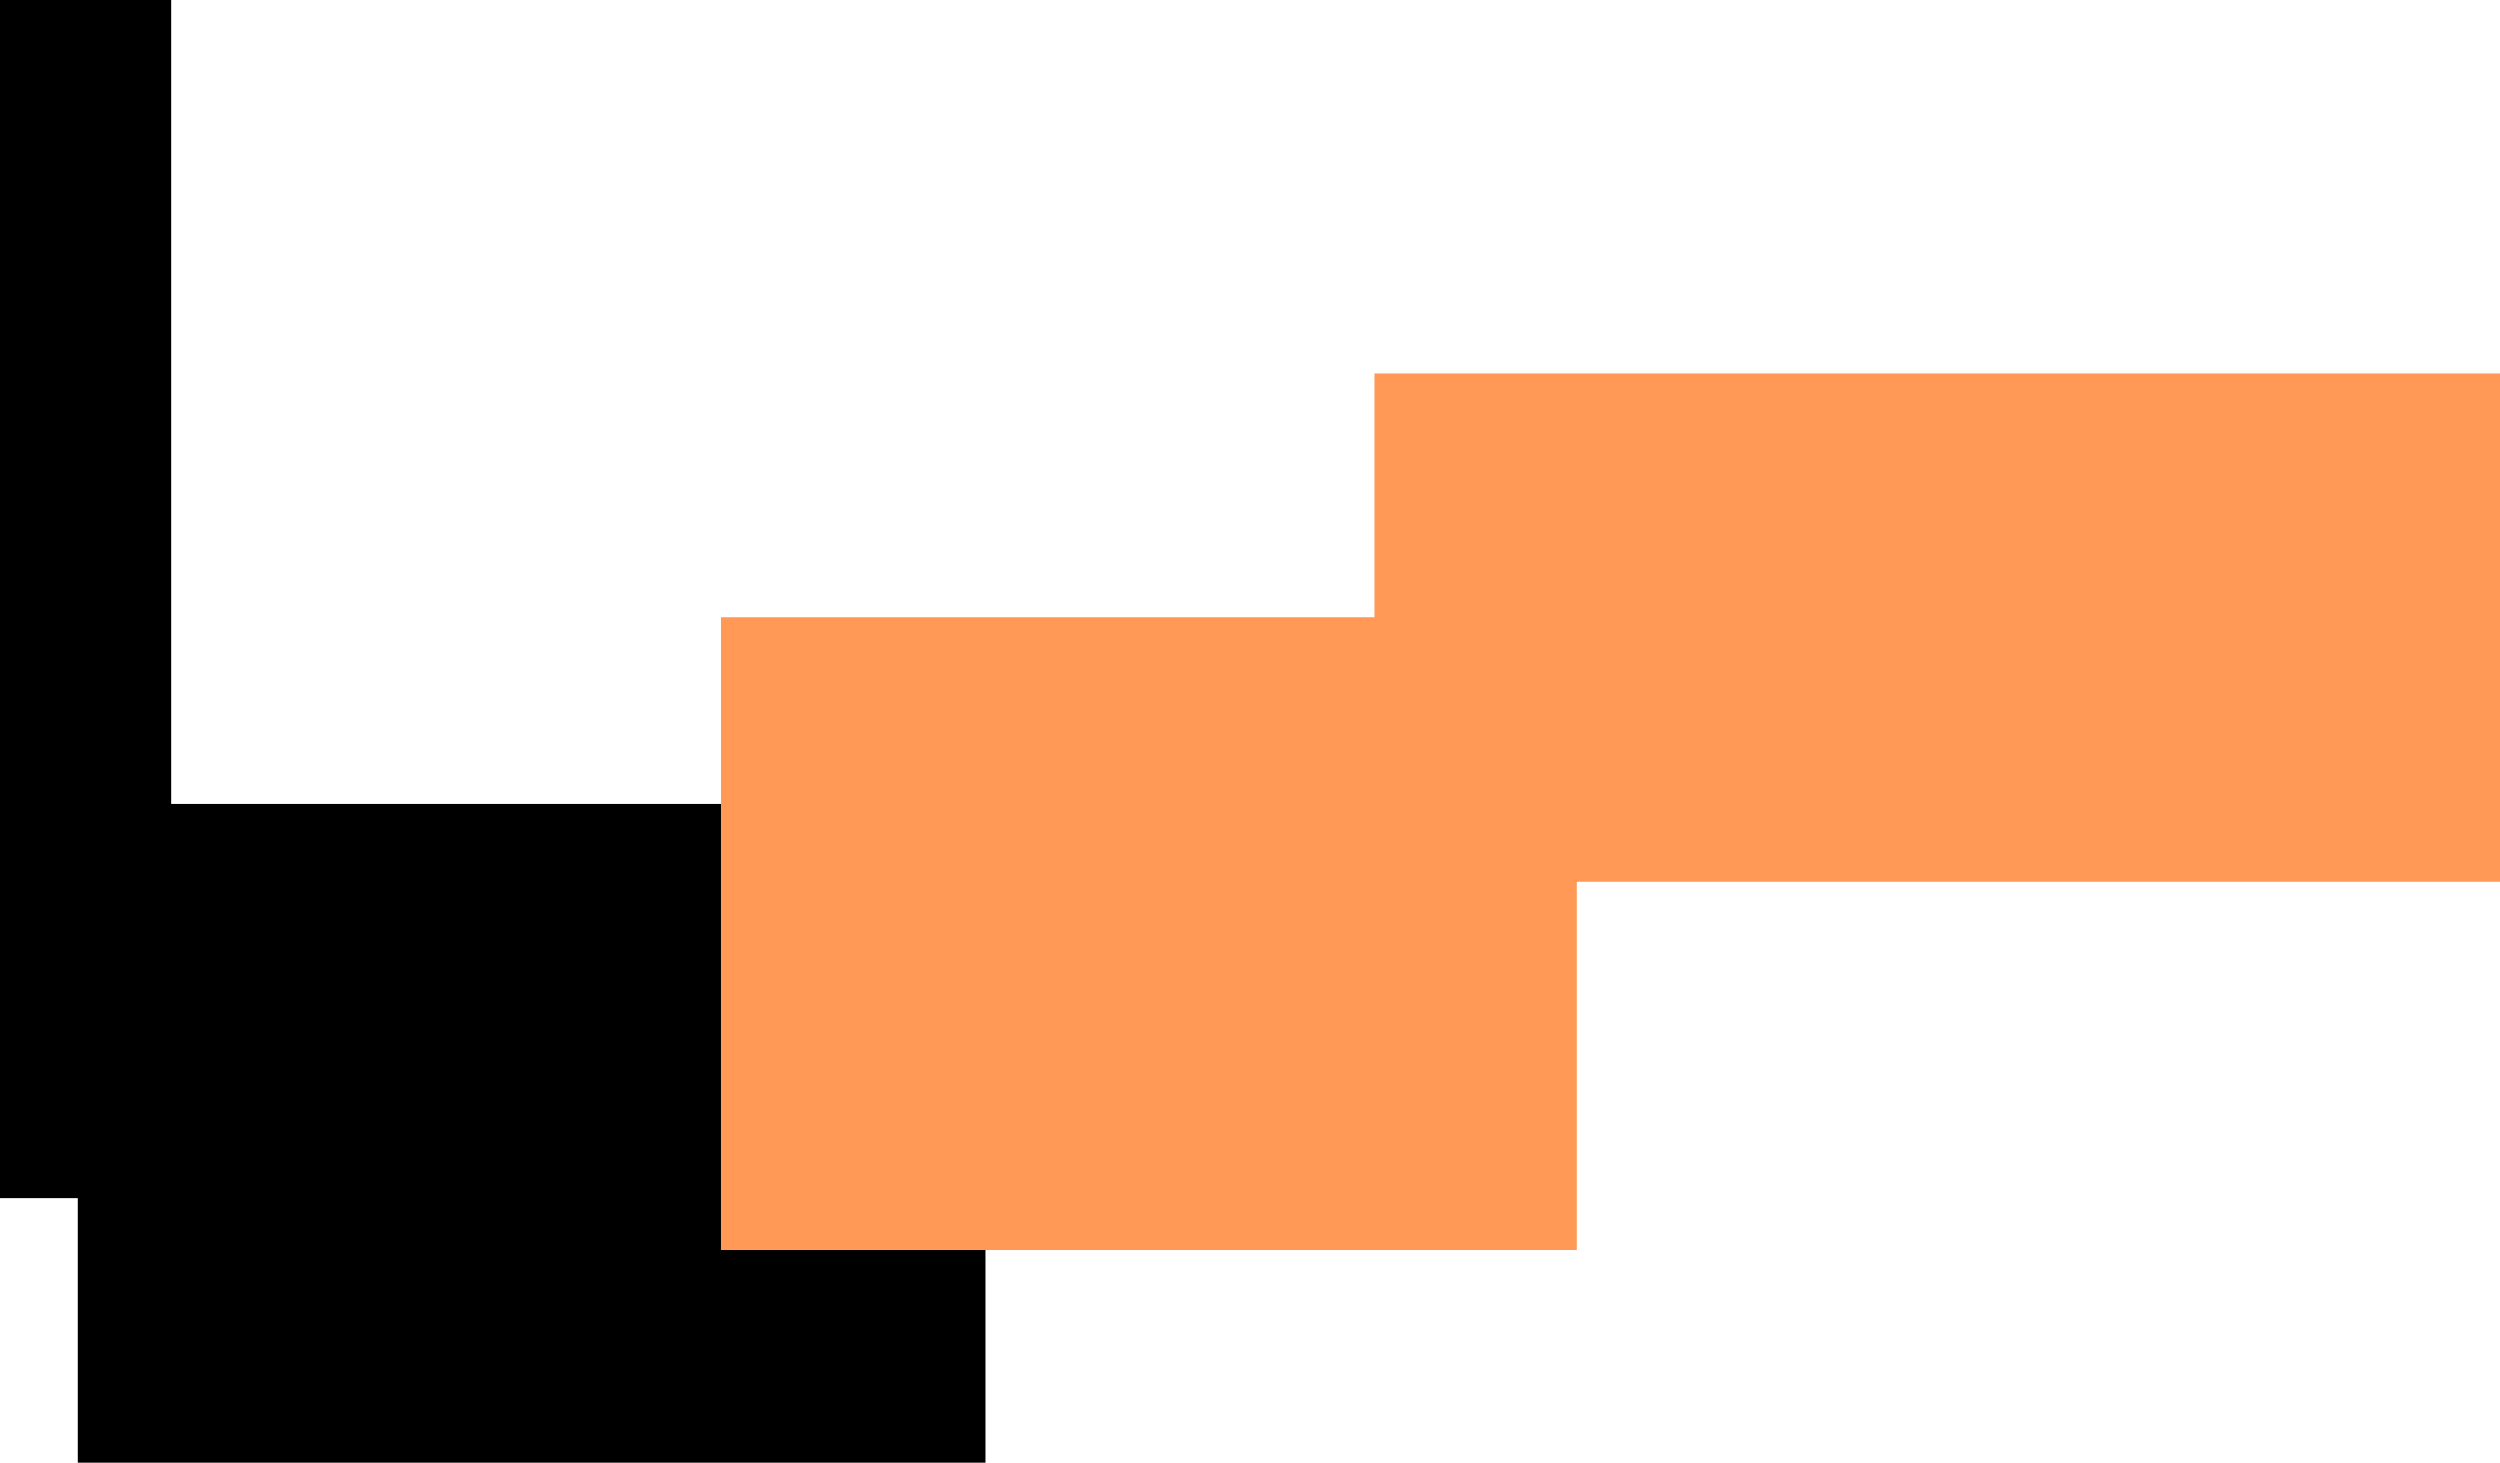 <?xml version="1.0" encoding="UTF-8" standalone="no"?>
<!-- Created with Inkscape (http://www.inkscape.org/) -->

<svg
   width="93.648mm"
   height="54.79mm"
   viewBox="0 0 93.648 54.79"
   version="1.1"
   id="svg5"
   xmlns="http://www.w3.org/2000/svg"
   xmlns:svg="http://www.w3.org/2000/svg">
  <defs
     id="defs2" />
  <g
     id="layer1"
     transform="translate(-32.058,-81.991)">
    <rect
       style="fill:#000000;stroke-width:0.265"
       id="rect221"
       width="6.412"
       height="44.881"
       x="32.058"
       y="81.991" />
    <rect
       style="fill:#000000;stroke-width:0.265"
       id="rect223"
       width="34.001"
       height="24.675"
       x="34.972"
       y="112.106" />
    <rect
       style="fill:#ff9955;stroke-width:0.265"
       id="rect225"
       width="32.058"
       height="23.704"
       x="59.065"
       y="105.112" />
    <rect
       style="fill:#ff9955;stroke-width:0.265"
       id="rect279"
       width="42.161"
       height="19.041"
       x="83.545"
       y="95.98" />
  </g>
</svg>
